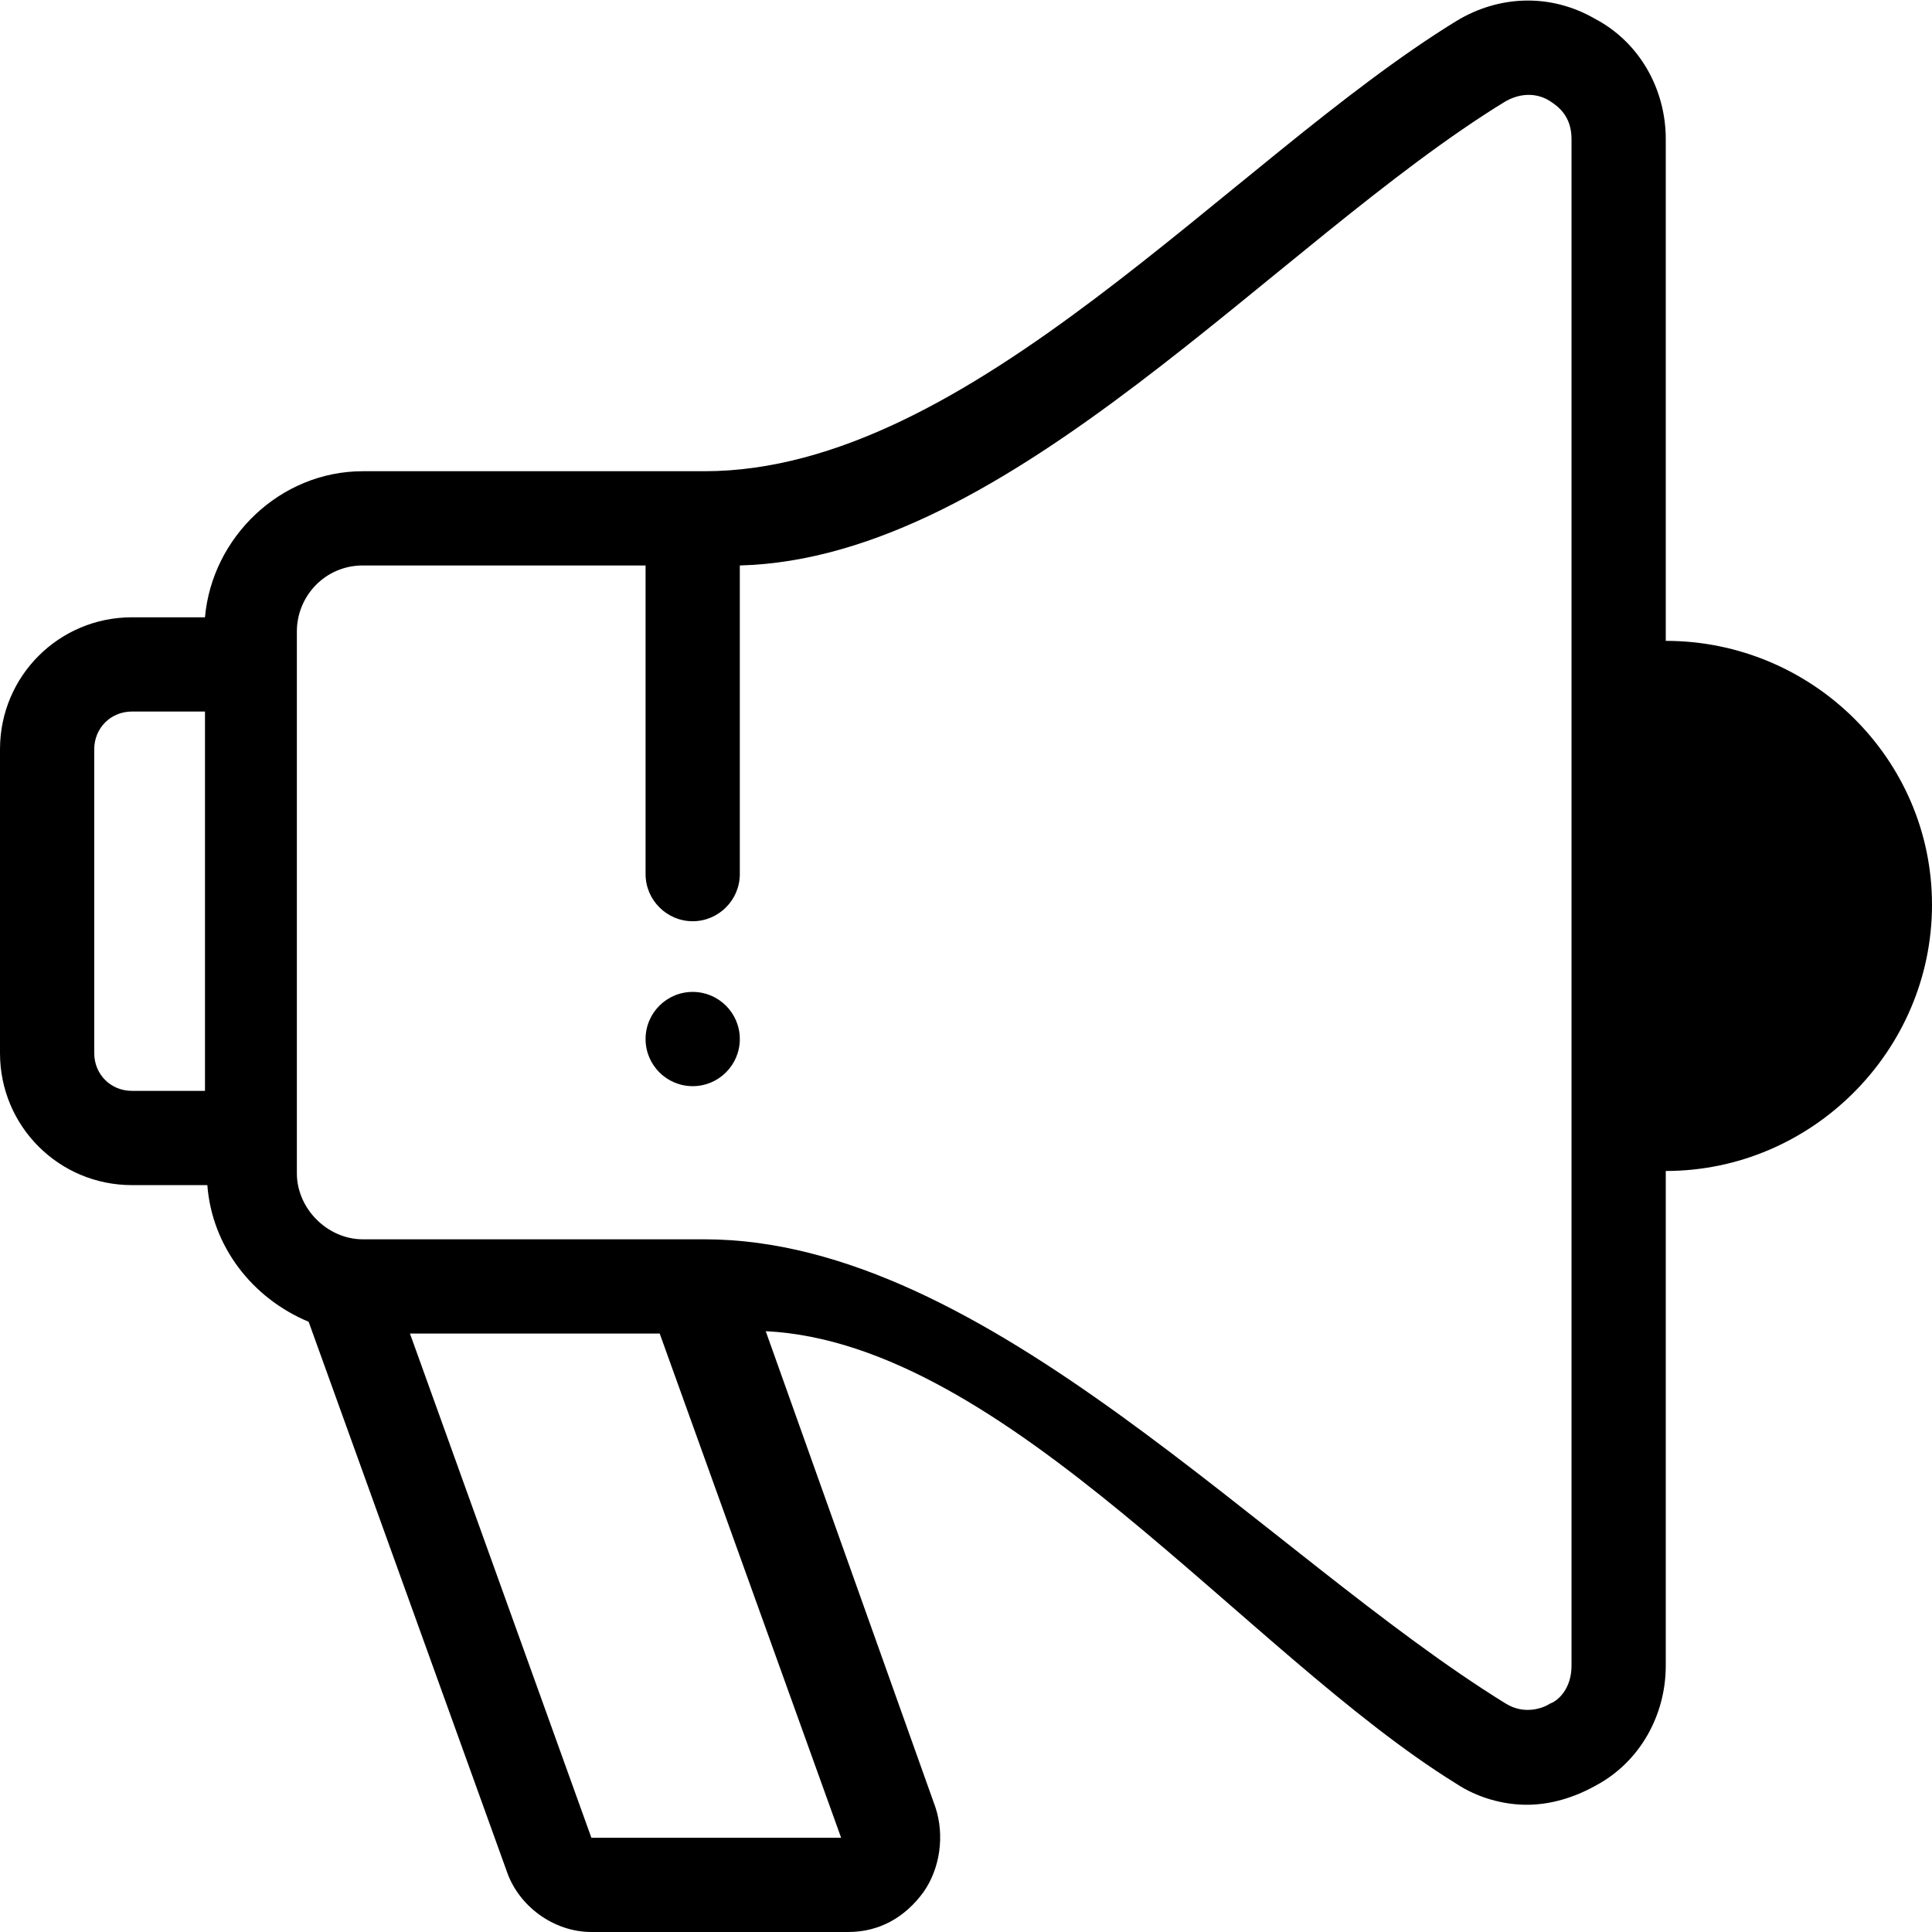 <?xml version="1.0" encoding="utf-8"?>
<!-- Generator: Adobe Illustrator 21.1.0, SVG Export Plug-In . SVG Version: 6.00 Build 0)  -->
<svg version="1.1" id="Layer_1" xmlns="http://www.w3.org/2000/svg" xmlns:xlink="http://www.w3.org/1999/xlink" x="0px" y="0px"
	 viewBox="0 0 82 82" style="enable-background:new 0 0 82 82;" xml:space="preserve">
<style type="text/css">
	.st0{fill:none;}
</style>
<g>
	<polygon class="st0" points="17.4,56.6 25.1,78 35.7,78 28,56.6 	"/>
	<path class="st0" d="M4,31.8v12.9c0,0.9,0.7,1.6,1.6,1.6h3.1V30.2H5.6C4.7,30.2,4,31,4,31.8z"/>
	<path class="st0" d="M66.7,5.9c0-1-0.7-1.5-0.9-1.6c-0.3-0.2-1.1-0.5-1.9,0c-9.8,6-21,19.4-32.5,19.7v13.1c0,1.1-0.9,2-2,2
		s-2-0.9-2-2V24h-12c-1.5,0-2.8,1.3-2.8,2.8v23c0,1.5,1.2,2.8,2.8,2.8h14.5c12,0,23.8,13.4,34,19.7c0.9,0.5,1.6,0.2,1.9,0
		c0.3-0.2,0.9-0.6,0.9-1.6h0V5.9z M29.4,46.1c-1.1,0-2-0.9-2-2c0-1.1,0.9-2,2-2c1.1,0,2,0.9,2,2C31.4,45.2,30.5,46.1,29.4,46.1z"/>
	<path d="M70.7,27.2V5.9c0-2.1-1.1-4.1-3-5.1c-1.9-1.1-4.1-1-5.9,0.1C52.2,6.8,41.2,20,29.9,20c0,0,0,0,0,0h0H15.4
		c-3.5,0-6.4,2.8-6.7,6.2H5.6c-3.1,0-5.6,2.5-5.6,5.6v12.9c0,3.1,2.5,5.6,5.6,5.6h3.2c0.2,2.6,1.9,4.8,4.3,5.8l8.4,23.3
		c0.5,1.5,2,2.6,3.6,2.6h10.9c1.3,0,2.4-0.6,3.2-1.7c0.7-1,0.9-2.4,0.5-3.6l-7.2-20.2C42.7,57,52.9,70.2,61.8,75.7
		c0.9,0.6,2,0.9,3,0.9c1,0,2-0.3,2.9-0.8c1.9-1,3-3,3-5.1v-21c6.2,0,11.3-5.1,11.3-11.3C82,32.2,76.9,27.2,70.7,27.2z M8.7,46.3H5.6
		c-0.9,0-1.6-0.7-1.6-1.6V31.8c0-0.9,0.7-1.6,1.6-1.6h3.1V46.3z M35.7,78H25.1l-7.7-21.4H28L35.7,78z M65.8,72.3
		c-0.3,0.2-1.1,0.5-1.9,0c-10.2-6.3-22-19.7-34-19.7H15.4c-1.5,0-2.8-1.3-2.8-2.8v-23c0-1.5,1.2-2.8,2.8-2.8h12v13.1
		c0,1.1,0.9,2,2,2s2-0.9,2-2V24c11.5-0.3,22.7-13.7,32.5-19.7c0.9-0.5,1.6-0.2,1.9,0c0.3,0.2,0.9,0.6,0.9,1.6v64.8h0
		C66.7,71.7,66.1,72.2,65.8,72.3z"/>
	<ellipse cx="29.4" cy="44.1" rx="2" ry="2"/>
</g>
</svg>
